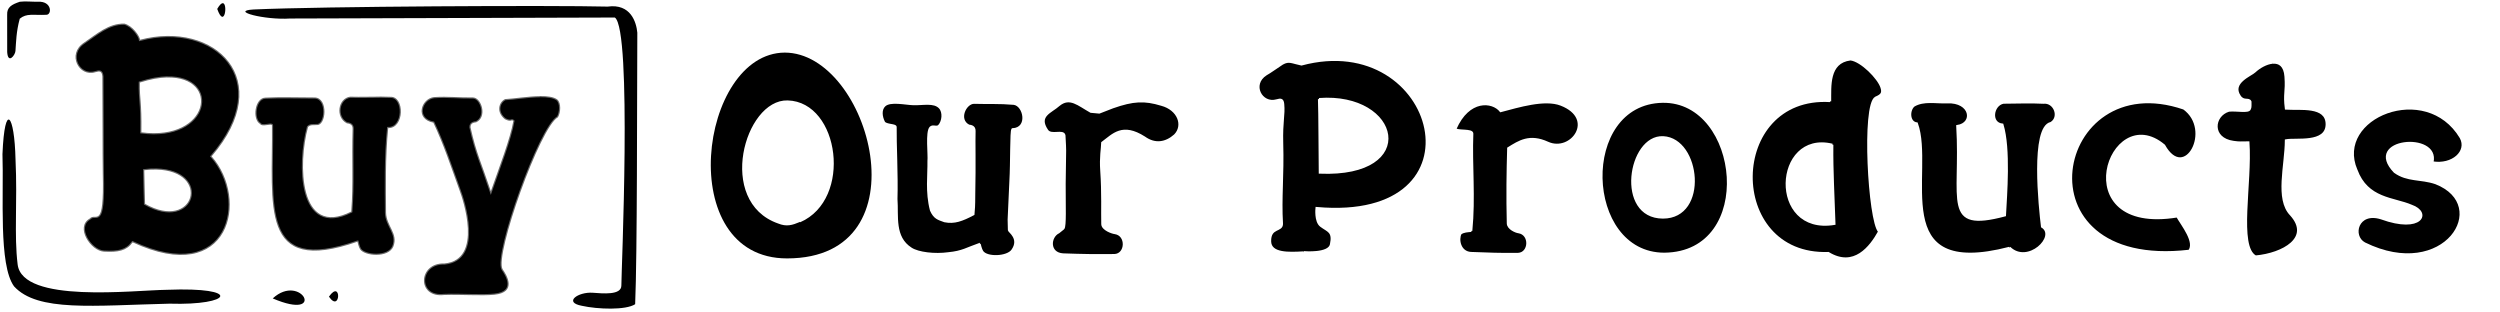 <?xml version="1.0" encoding="UTF-8"?>
<svg width="209mm" height="26.1mm" version="1.1" viewBox="0 0 209 26.1" xmlns="http://www.w3.org/2000/svg">
 <defs>
  <filter id="c" color-interpolation-filters="sRGB">
   <feBlend in2="BackgroundImage" mode="luminosity"/>
  </filter>
  <filter id="b" color-interpolation-filters="sRGB">
   <feBlend in2="BackgroundImage" mode="luminosity"/>
  </filter>
  <filter id="a" color-interpolation-filters="sRGB">
   <feBlend in2="BackgroundImage" mode="luminosity"/>
  </filter>
 </defs>
 <path d="m10.4 1.97c-1.33-0.025-2.3 0.868-3.4 1.61-1.41 0.942-0.422 2.88 0.963 2.46 0.38-0.115 0.551-0.1 0.592 0.35 0.029 3.69 0.007 6 0.036 8.13 0.119 4.84-0.568 3.18-1.09 3.75-1.24 0.714 0.079 2.71 1.19 2.77 1.2 0.065 1.89-0.072 2.4-0.779 8.17 3.8 9.76-3.62 6.6-7.19 5.52-6.41 0.267-11.4-5.98-9.75-0.039-0.311-0.627-1.18-1.31-1.35m3.55 4.51c4.5-0.117 3.6 5.33-2.13 4.58 0.032-2.7-0.154-2.64-0.127-4.16 0.865-0.278 1.62-0.409 2.26-0.425m31.2 1.56c-1 0.008-2.22 0.215-2.93 0.246-0.527 0.258-0.772 1.09-0.01 1.69 0.589 0.289 0.507-0.038 0.7 0.146-0.253 1.47-1.19 3.89-1.88 5.87-0.781-2.35-1.2-3.11-1.7-5.35-0.007-0.376 0.326-0.392 0.478-0.413 0.952-0.451 0.438-2.07-0.268-2.08-1.22 0.016-2.06-0.108-3.26-0.031-1.09 0.129-1.63 1.84-0.056 2.14 0.861 1.82 1.5 3.76 2.19 5.66 0.254 0.672 2.02 5.81-1.27 6.11-2.21-0.079-2.33 2.91-0.028 2.64 1.44-0.049 3.13 0.086 4.2-0.022 1.95-0.194 1.02-1.68 0.695-2.14-0.673-1.17 3.14-11.9 4.63-12.7 0.233-0.387 0.289-1.2-0.062-1.49-0.296-0.219-0.822-0.286-1.42-0.282 0 0-3e-6 -8e-6 -3e-6 -8e-6m-13.4 0.045c-0.828-0.004-1.55 0.033-2.49 0.005-1.02 0.138-1.26 1.72-0.282 2.23 0.156 0.026 0.499 0.048 0.485 0.457-0.078 2.67 0.064 4.6-0.113 6.92-4.4 2.22-4.45-4.04-3.61-7.07 0.202-0.213 0.481-0.128 0.725-0.16 0.793 0.075 0.979-2.24-0.137-2.31-1.55-0.002-2.94-0.054-4.16 0.013-0.887 0.021-1.12 1.83-0.431 2.21 0.144 0.283 1-0.086 0.983 0.118 0.073 6.7-1.1 12.6 7.15 9.72h5.29e-4s0.096 0.448 0.222 0.637c0.38 0.569 2.37 0.741 2.78-0.234 0.428-1.09-0.582-1.7-0.609-2.83-0.012-2.12-0.07-4.64 0.178-7.07 1.37 0.032 1.39-2.67 0.187-2.62-0.311-0.014-0.598-0.02-0.874-0.021l-1.3e-5 -5e-6m-18.7 6.11c4.62 0.097 3.22 5.22-0.938 2.86-6e-3 -0.391-0.071-2.44-0.068-2.81 0.363-0.042 0.698-0.058 1.01-0.051" enable-background="new" filter="url(#c)" stroke="#fff" stroke-opacity=".408" stroke-width=".197"/>
 <g stroke="#fff">
  <path d="m81.9 20.4s0.095 0.442 0.221 0.629c0.378 0.562 2.09 0.496 2.51-0.104 0.692-0.976-0.283-1.57-0.285-1.68l-0.021-0.888s0.143-3.15 0.143-3.15c0.098-1.7 0.036-4.22 0.169-4.4 1.41-0.056 1-2.02 0.118-2.13-1.24-0.108-2.08-0.047-3.33-0.085-0.724 6e-3 -1.4 1.41-0.435 1.91 0.155 0.025 0.496 0.047 0.482 0.451-0.029 0.866 0.029 2.68-0.027 5.3-1e-3 1.07-0.03 1.19-0.065 1.66-0.968 0.507-1.59 0.744-2.41 0.581-0.531-0.195-0.842-0.248-1.14-0.913-0.402-1.54-0.186-2.97-0.209-4.12 0.061-0.509-0.186-2.43 0.166-2.8 0.201-0.21 0.523 0.055 0.72-0.158 0.317-0.341 0.421-1.12 0.051-1.51-0.479-0.499-1.38-0.26-2.21-0.285-0.663-0.019-1.92-0.32-2.39 0.11-0.365 0.332-0.291 0.936-0.059 1.39 0.143 0.28 0.993 0.207 0.976 0.409-0.022 1.3 0.127 4.05 0.067 6.01 0.108 1.44-0.256 3.21 1.22 4.15 0.603 0.398 2 0.55 3.12 0.395 1.18-0.112 1.56-0.411 2.62-0.779l5e-4 2.5e-4" enable-background="new" filter="url(#b)" stroke-width=".175"/>
  <path d="m65.8 21.7c11.8-9e-3 7.05-17.4-0.197-17.4-7.28 0.042-9.47 17.4 0.197 17.4m1.05-3.24c-0.645 0.271-1.08 0.412-1.77 0.132-5.09-1.78-2.73-10.2 0.764-10.1 4.24 0.112 5.33 8.13 1.01 10" enable-background="new" filter="url(#b)" stroke-width=".194"/>
  <path d="m88.9 19.1c0.171-0.2 0.099-1.86 0.102-3.73l0.039-2.77s-0.012-0.74-0.056-1.28c-0.088-0.475-1.11 0.074-1.44-0.415-0.847-1.24 0.334-1.53 0.978-2.12 0.909-0.746 1.63-0.024 2.67 0.557l0.707 0.066 1.13-0.44c1.71-0.6 2.65-0.645 4.07-0.212 1.43 0.381 1.92 1.74 1.12 2.55-0.753 0.67-1.66 0.825-2.55 0.184-1.84-1.17-2.59-0.251-3.52 0.442-0.013 0.513-0.162 1.18-0.08 2.35 0.128 1.82 0.057 3.51 0.085 4.46 0.013 0.442 0.841 0.724 1.06 0.744 1.03 0.159 0.953 1.8-0.045 1.84-1.73 0.017-2.59 5e-3 -4.3-0.056-1.23-0.076-1.14-1.48-0.365-1.85l0.399-0.321" enable-background="new" filter="url(#b)" stroke-width=".179"/>
 </g>
 <g stroke="#fff">
  <path d="m123 19.3c0.278-2.77-0.017-5.5 0.085-8.13 0.015-0.371-1.31-0.152-1.41-0.398 1.1-2.53 3.1-2.34 3.78-1.48 1.48-0.389 3.68-1.07 5.04-0.543 2.99 1.16 0.88 4.09-1.11 3.18-1.51-0.69-2.38-0.109-3.3 0.464-0.057 2-0.089 3.97-0.031 6.29 0.013 0.435 0.685 0.711 0.899 0.732 1.02 0.156 0.942 1.77-0.045 1.81-1.71 0.017-2.25-0.018-3.94-0.077-0.941-0.058-1.12-1.14-0.864-1.62 0.253-0.194 0.588-0.191 0.898-0.226" enable-background="new" filter="url(#a)" stroke-width=".173"/>
  <path d="m168 20.7c1.54 1.48 4.01-0.952 2.71-1.75-0.192-1.58-0.913-8.34 0.751-8.67 0.795-0.474 0.31-1.8-0.638-1.69-1.11-0.062-2.23-5e-3 -3.34-4e-3 -0.911 0.178-1.13 1.73-0.077 1.83 0.616 2.02 0.3 5.88 0.21 7.59-5.26 1.4-3.62-1.21-3.99-7.47 1.43-0.213 1.16-2.07-0.847-1.98-0.918 0.044-1.95-0.213-2.78 0.281-0.443 0.371-0.435 1.4 0.252 1.48 1.45 4.02-2.66 13.1 7.74 10.4" enable-background="new" filter="url(#a)" stroke-width=".171"/>
  <path d="m183 21c0.62-0.744-0.572-2.18-0.982-2.91-9.47 1.55-5.67-9.78-1.1-5.93 1.74 3.12 4.12-1.31 1.65-3.09-10.9-3.74-14.3 13.6 0.428 11.9" enable-background="new" filter="url(#a)" stroke-width=".182"/>
  <path d="m190 5.24c-0.534 0.042-1.14 0.4-1.5 0.741-0.293 0.298-2.02 0.917-1.26 2.05 0.333 0.515 0.76 0.145 0.899 0.471 0.011 0.544-0.01 0.47-0.059 0.617-0.1 0.295-1.09 0.062-1.75 0.133-1.33 0.403-1.52 2.35 0.389 2.61 0.619 0.082 0.434 0.037 1.25 0.04 0.239 3.4-0.917 8.73 0.599 9.54 2.3-0.208 4.7-1.55 2.95-3.49-1.27-1.3-0.425-4.12-0.419-6.22 0.825-0.167 3.4 0.32 3.41-1.34 2e-3 -1.59-2.22-1.23-3.41-1.31-0.167-1.29 0.063-1.36-0.032-2.68-0.064-0.923-0.523-1.2-1.06-1.16l5e-5 2e-5" enable-background="new" filter="url(#a)" stroke-width=".174"/>
  <path d="m197 14.2c0.901 2.47 3.11 2.35 4.59 2.99 1.68 0.584 0.857 2.3-2.52 1.07-2-0.632-2.51 1.48-1.39 2.08 6.69 3.29 10.7-3.17 5.94-5.02-1.26-0.426-2.35-0.165-3.43-0.939-2.68-2.79 3.77-3.36 3.17-0.813 1.66 0.278 2.98-0.904 2.35-2.06-2.88-4.82-10.6-1.7-8.71 2.7" enable-background="new" filter="url(#a)" stroke-width=".161"/>
  <path d="m139 8.51c-7.04 0.114-6.64 12.7 0.137 12.7 7.77-0.074 6.42-12.8-0.137-12.7m0.043 2.96c3.07 0.146 3.75 6.73-0.023 6.72-3.94-0.01-2.87-6.86 0.023-6.72" enable-background="new" filter="url(#a)" stroke-width=".171"/>
  <path d="m109 21.1c-1.27 0.075-2.8 0.138-2.82-0.924-0.022-1.25 1.03-0.798 0.99-1.5-0.13-2.11 0.1-4.02 0.02-6.71-0.049-1.83 0.173-2.34 0.084-3.27-0.038-0.396-0.195-0.409-0.545-0.307-1.28 0.368-2.19-1.34-0.888-2.17 0.281-0.144 1.13-0.753 1.36-0.894 0.566-0.324 0.814-0.091 1.6 0.066 11.4-3.07 15.8 13.3 1.26 12 0 0-0.125 1.12 0.361 1.49 0.592 0.451 1.08 0.444 0.846 1.56-0.171 0.827-2.26 0.641-2.26 0.641m1.26-12.8c0.046 0.976 0.051 5.36 0.067 6.15 8.36 0.338 6.68-6.66-0.067-6.15" enable-background="new" filter="url(#a)" stroke-width=".177"/>
  <path d="m153 8.45c-8.64-0.513-8.8 13-0.148 12.7 2.15 1.31 3.53-0.503 4.24-1.79-0.844-0.891-1.4-10.6-0.284-11.2 0.516-0.215 0.622-0.398 0.484-0.842-0.248-0.796-1.7-2.25-2.59-2.35-1.9 0.228-1.68 2.29-1.7 3.5m0.182 3.63c-0.025 2.25 0.109 4.36 0.178 6.62-5.52 0.925-5.08-7.81-0.178-6.62" enable-background="new" filter="url(#a)" stroke-width=".171"/>
 </g>
 <path d="m27.5 24.8c1.07-1.52 0.975 1.42 0 0m-4.7 0.148c2.39-2.2 4.56 1.95 0 0m1.45-23.4c-2.11 0.144-5.1-0.639-3.05-0.755 5.77-0.265 25-0.358 29.6-0.241 1.93-0.269 2.4 1.31 2.48 2.18-0.03 5.82-2e-3 18.5-0.181 22.7-0.785 0.508-3.11 0.431-4.46 0.132-1.56-0.291-0.311-1.18 0.917-1.09 0.83 0.06 2.4 0.223 2.39-0.609-0.015-0.865 0.912-21.4-0.545-22.4m-50.8 2.89c0.069 1.03 0.665 0.265 0.691-0.091 0.055-0.764 0.064-1.62 0.359-2.7 0.578-0.479 1.14-0.276 2.2-0.327 0.51 0.031 0.512-1.17-0.693-1.09-0.516 7e-3 -1.01-0.06-1.5-2e-4 -0.689 0.23-1.09 0.462-1.06 1.09m-0.393 11.6c0.121 3.51-0.337 9.31 0.968 11.1 1.97 2.16 6.64 1.6 13 1.45 5.24 0.164 6.13-1.41-0.199-1.16-2.79 0.029-12.1 1.17-12.5-2.12-0.304-2.47-9e-3 -5.21-0.177-8.78-0.084-3.77-0.905-4.89-1.09-0.46v-5e-5m18.4-12.6c-0.107 0.012-0.254 0.145-0.447 0.481 0.621 1.74 0.911-0.528 0.447-0.481" stroke-width=".032"/>
</svg>
